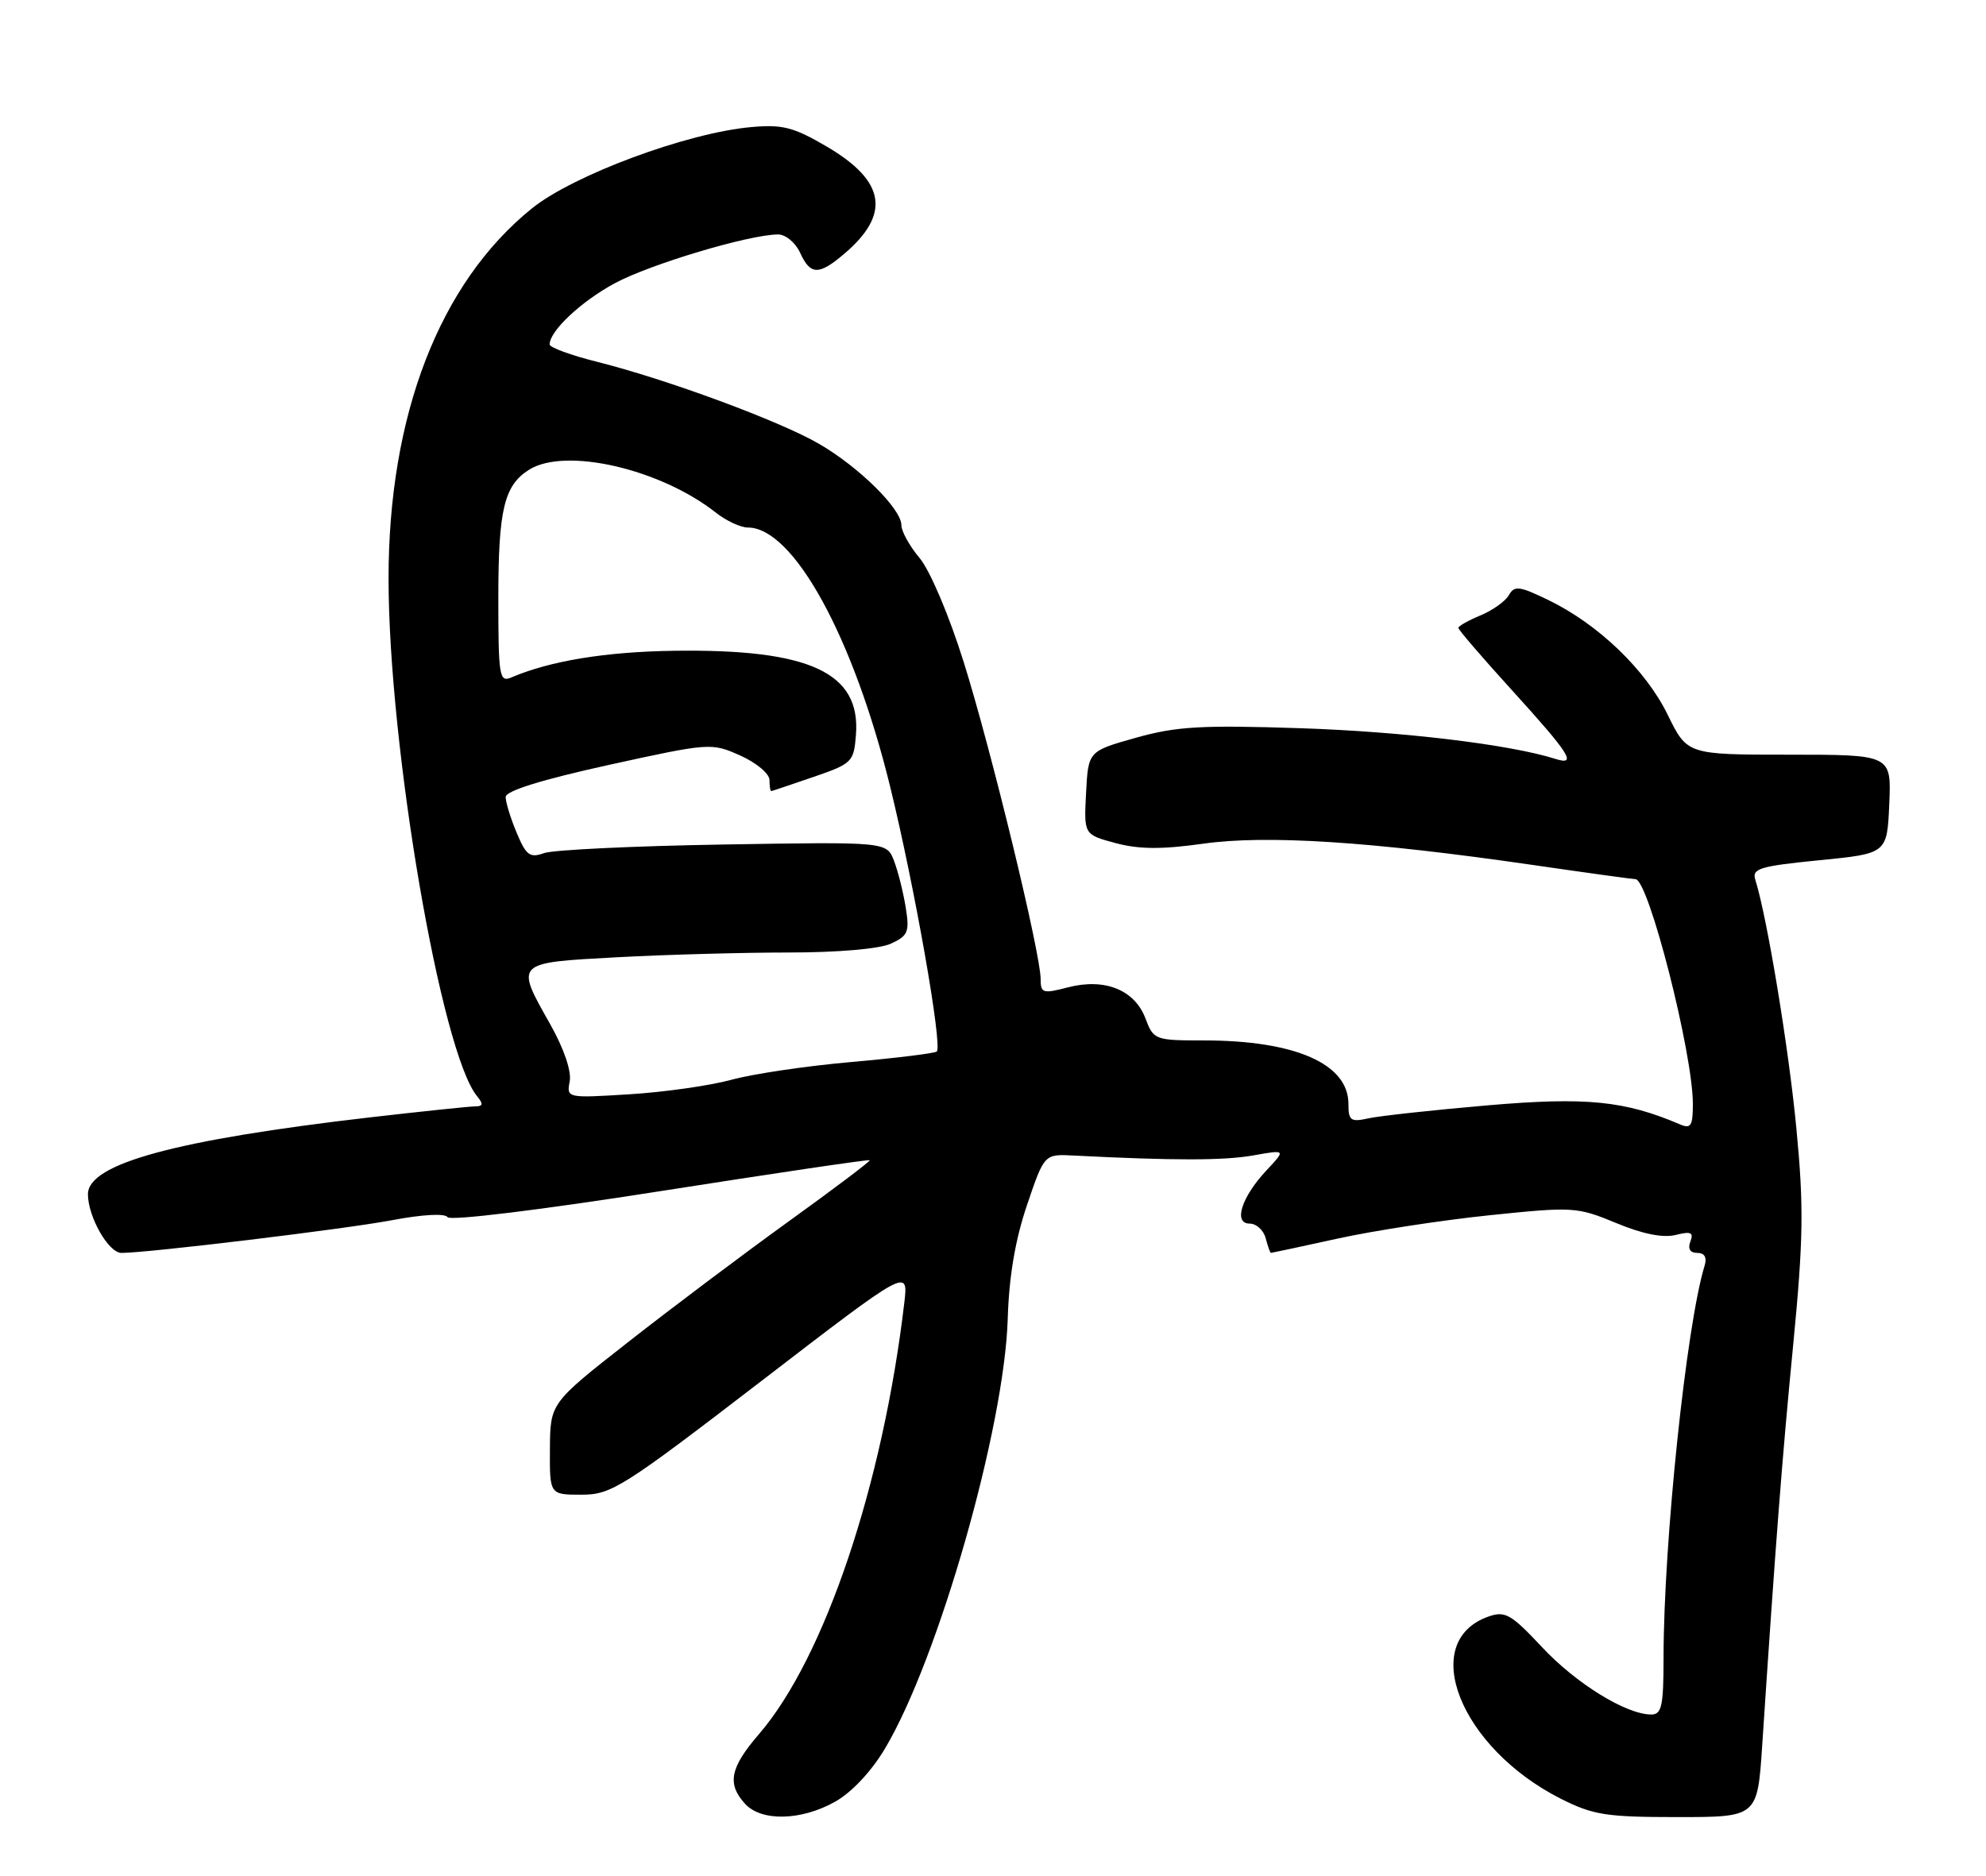 <?xml version="1.0" encoding="UTF-8" standalone="no"?>
<!DOCTYPE svg PUBLIC "-//W3C//DTD SVG 1.1//EN" "http://www.w3.org/Graphics/SVG/1.1/DTD/svg11.dtd" >
<svg xmlns="http://www.w3.org/2000/svg" xmlns:xlink="http://www.w3.org/1999/xlink" version="1.1" viewBox="0 0 271 256">
 <g >
 <path fill="currentColor"
d=" M 113.96 245.90 C 116.21 244.64 118.92 241.75 120.76 238.65 C 128.06 226.39 137.06 194.85 137.51 180.00 C 137.68 174.27 138.53 169.22 140.13 164.50 C 142.50 157.50 142.50 157.50 146.50 157.71 C 160.17 158.41 167.03 158.40 170.98 157.70 C 175.47 156.90 175.47 156.90 172.85 159.70 C 169.40 163.38 168.25 167.00 170.53 167.00 C 171.44 167.00 172.42 167.90 172.71 169.00 C 173.00 170.10 173.32 171.00 173.42 171.00 C 173.52 171.00 177.63 170.12 182.55 169.04 C 187.47 167.96 196.79 166.53 203.26 165.86 C 214.66 164.68 215.19 164.71 220.53 166.92 C 224.13 168.42 226.94 168.98 228.65 168.55 C 230.74 168.03 231.14 168.20 230.66 169.45 C 230.28 170.44 230.62 171.00 231.60 171.00 C 232.60 171.00 232.95 171.61 232.60 172.75 C 230.11 180.88 227.01 210.50 227.00 226.25 C 227.00 232.85 226.75 234.00 225.32 234.00 C 221.91 234.00 215.07 229.78 210.43 224.82 C 206.20 220.30 205.39 219.83 203.11 220.63 C 193.48 224.02 199.22 238.51 212.93 245.47 C 217.38 247.72 219.15 248.00 228.87 248.00 C 239.81 248.00 239.81 248.00 240.46 238.25 C 242.29 210.61 243.18 199.01 244.69 183.55 C 246.08 169.21 246.15 164.66 245.13 154.05 C 244.08 143.03 241.12 125.11 239.52 120.07 C 239.04 118.54 240.11 118.22 248.23 117.41 C 257.50 116.50 257.50 116.50 257.80 109.75 C 258.09 103.00 258.09 103.00 244.16 103.00 C 230.23 103.00 230.23 103.00 227.56 97.54 C 224.56 91.41 218.09 85.19 211.29 81.90 C 207.33 79.98 206.64 79.89 205.90 81.22 C 205.43 82.05 203.69 83.30 202.02 83.99 C 200.36 84.68 199.00 85.45 199.00 85.70 C 199.00 85.95 202.26 89.74 206.25 94.13 C 214.22 102.90 215.26 104.53 212.26 103.58 C 206.05 101.61 191.50 99.86 177.50 99.39 C 163.92 98.94 160.52 99.14 155.00 100.69 C 148.50 102.52 148.50 102.52 148.20 108.21 C 147.90 113.90 147.90 113.90 152.20 115.06 C 155.39 115.92 158.49 115.95 164.17 115.15 C 172.84 113.93 186.98 114.84 209.00 118.03 C 216.43 119.11 222.80 119.99 223.17 119.99 C 224.95 120.01 231.00 143.72 231.00 150.67 C 231.00 153.66 230.73 154.10 229.25 153.46 C 221.71 150.23 216.44 149.70 203.00 150.86 C 195.57 151.50 188.26 152.30 186.75 152.63 C 184.30 153.17 184.00 152.95 184.00 150.66 C 184.00 145.19 176.72 142.00 164.28 142.00 C 157.60 142.00 157.41 141.93 156.31 139.01 C 154.83 135.10 150.77 133.46 145.75 134.75 C 142.30 135.65 142.00 135.56 142.00 133.61 C 141.99 130.09 135.23 102.22 131.49 90.32 C 129.51 84.00 126.90 77.85 125.49 76.17 C 124.12 74.54 123.00 72.52 123.00 71.68 C 123.00 69.45 117.24 63.76 111.77 60.58 C 106.39 57.46 91.07 51.79 81.47 49.38 C 77.91 48.49 75.00 47.42 75.00 47.01 C 75.00 45.18 79.24 41.19 83.83 38.69 C 88.63 36.08 102.26 32.00 106.18 32.00 C 107.21 32.00 108.56 33.13 109.18 34.50 C 110.57 37.55 111.72 37.59 115.12 34.71 C 121.59 29.25 120.87 24.72 112.79 19.99 C 108.27 17.34 106.77 16.96 102.46 17.35 C 93.68 18.15 78.18 23.91 72.55 28.47 C 59.97 38.64 53.01 56.67 53.02 79.00 C 53.03 101.87 60.19 143.71 65.12 149.64 C 65.97 150.67 65.91 151.00 64.87 151.00 C 64.11 151.00 57.64 151.68 50.49 152.50 C 23.93 155.58 12.00 158.83 12.00 162.99 C 12.00 166.07 14.81 171.00 16.57 171.00 C 20.20 171.00 47.07 167.75 53.47 166.54 C 57.62 165.75 60.73 165.58 61.07 166.12 C 61.40 166.65 73.74 165.14 90.05 162.58 C 105.67 160.13 118.55 158.22 118.68 158.35 C 118.80 158.47 113.86 162.20 107.70 166.64 C 101.54 171.08 91.68 178.49 85.79 183.11 C 75.08 191.50 75.08 191.50 75.04 197.75 C 75.00 204.00 75.00 204.00 79.35 204.00 C 83.42 204.00 84.96 203.03 103.82 188.54 C 123.95 173.07 123.95 173.07 123.40 177.79 C 120.47 202.64 112.52 226.27 103.58 236.66 C 99.62 241.26 99.18 243.44 101.65 246.17 C 103.88 248.63 109.31 248.51 113.96 245.90 Z  M 77.74 147.58 C 78.00 146.20 76.95 143.11 75.09 139.81 C 70.28 131.30 70.17 131.41 84.16 130.65 C 90.84 130.29 101.40 130.00 107.61 130.00 C 114.29 130.00 119.99 129.51 121.55 128.80 C 123.91 127.72 124.13 127.20 123.59 123.85 C 123.26 121.80 122.55 118.94 122.00 117.51 C 121.01 114.89 121.01 114.89 98.75 115.26 C 86.51 115.46 75.49 115.99 74.25 116.43 C 72.30 117.13 71.79 116.75 70.50 113.65 C 69.67 111.68 69.00 109.49 69.00 108.78 C 69.00 107.94 73.87 106.43 83.02 104.41 C 96.87 101.37 97.08 101.36 101.02 103.12 C 103.21 104.10 105.00 105.60 105.00 106.45 C 105.00 107.30 105.11 107.99 105.25 107.97 C 105.39 107.95 107.97 107.08 111.00 106.04 C 116.29 104.22 116.51 104.00 116.80 100.27 C 117.45 91.78 110.48 88.56 92.00 88.82 C 82.67 88.95 75.07 90.19 69.75 92.47 C 68.14 93.15 68.00 92.28 68.00 81.65 C 68.00 69.54 68.79 66.24 72.21 64.10 C 77.16 61.01 90.08 63.98 97.69 69.97 C 99.11 71.09 101.07 72.00 102.06 72.00 C 108.25 72.00 116.43 86.88 121.44 107.26 C 124.78 120.86 128.63 142.70 127.83 143.51 C 127.58 143.75 122.37 144.40 116.24 144.94 C 110.12 145.47 102.72 146.57 99.81 147.37 C 96.89 148.17 90.63 149.06 85.90 149.35 C 77.35 149.88 77.30 149.87 77.74 147.58 Z "/>
</g>
</svg>